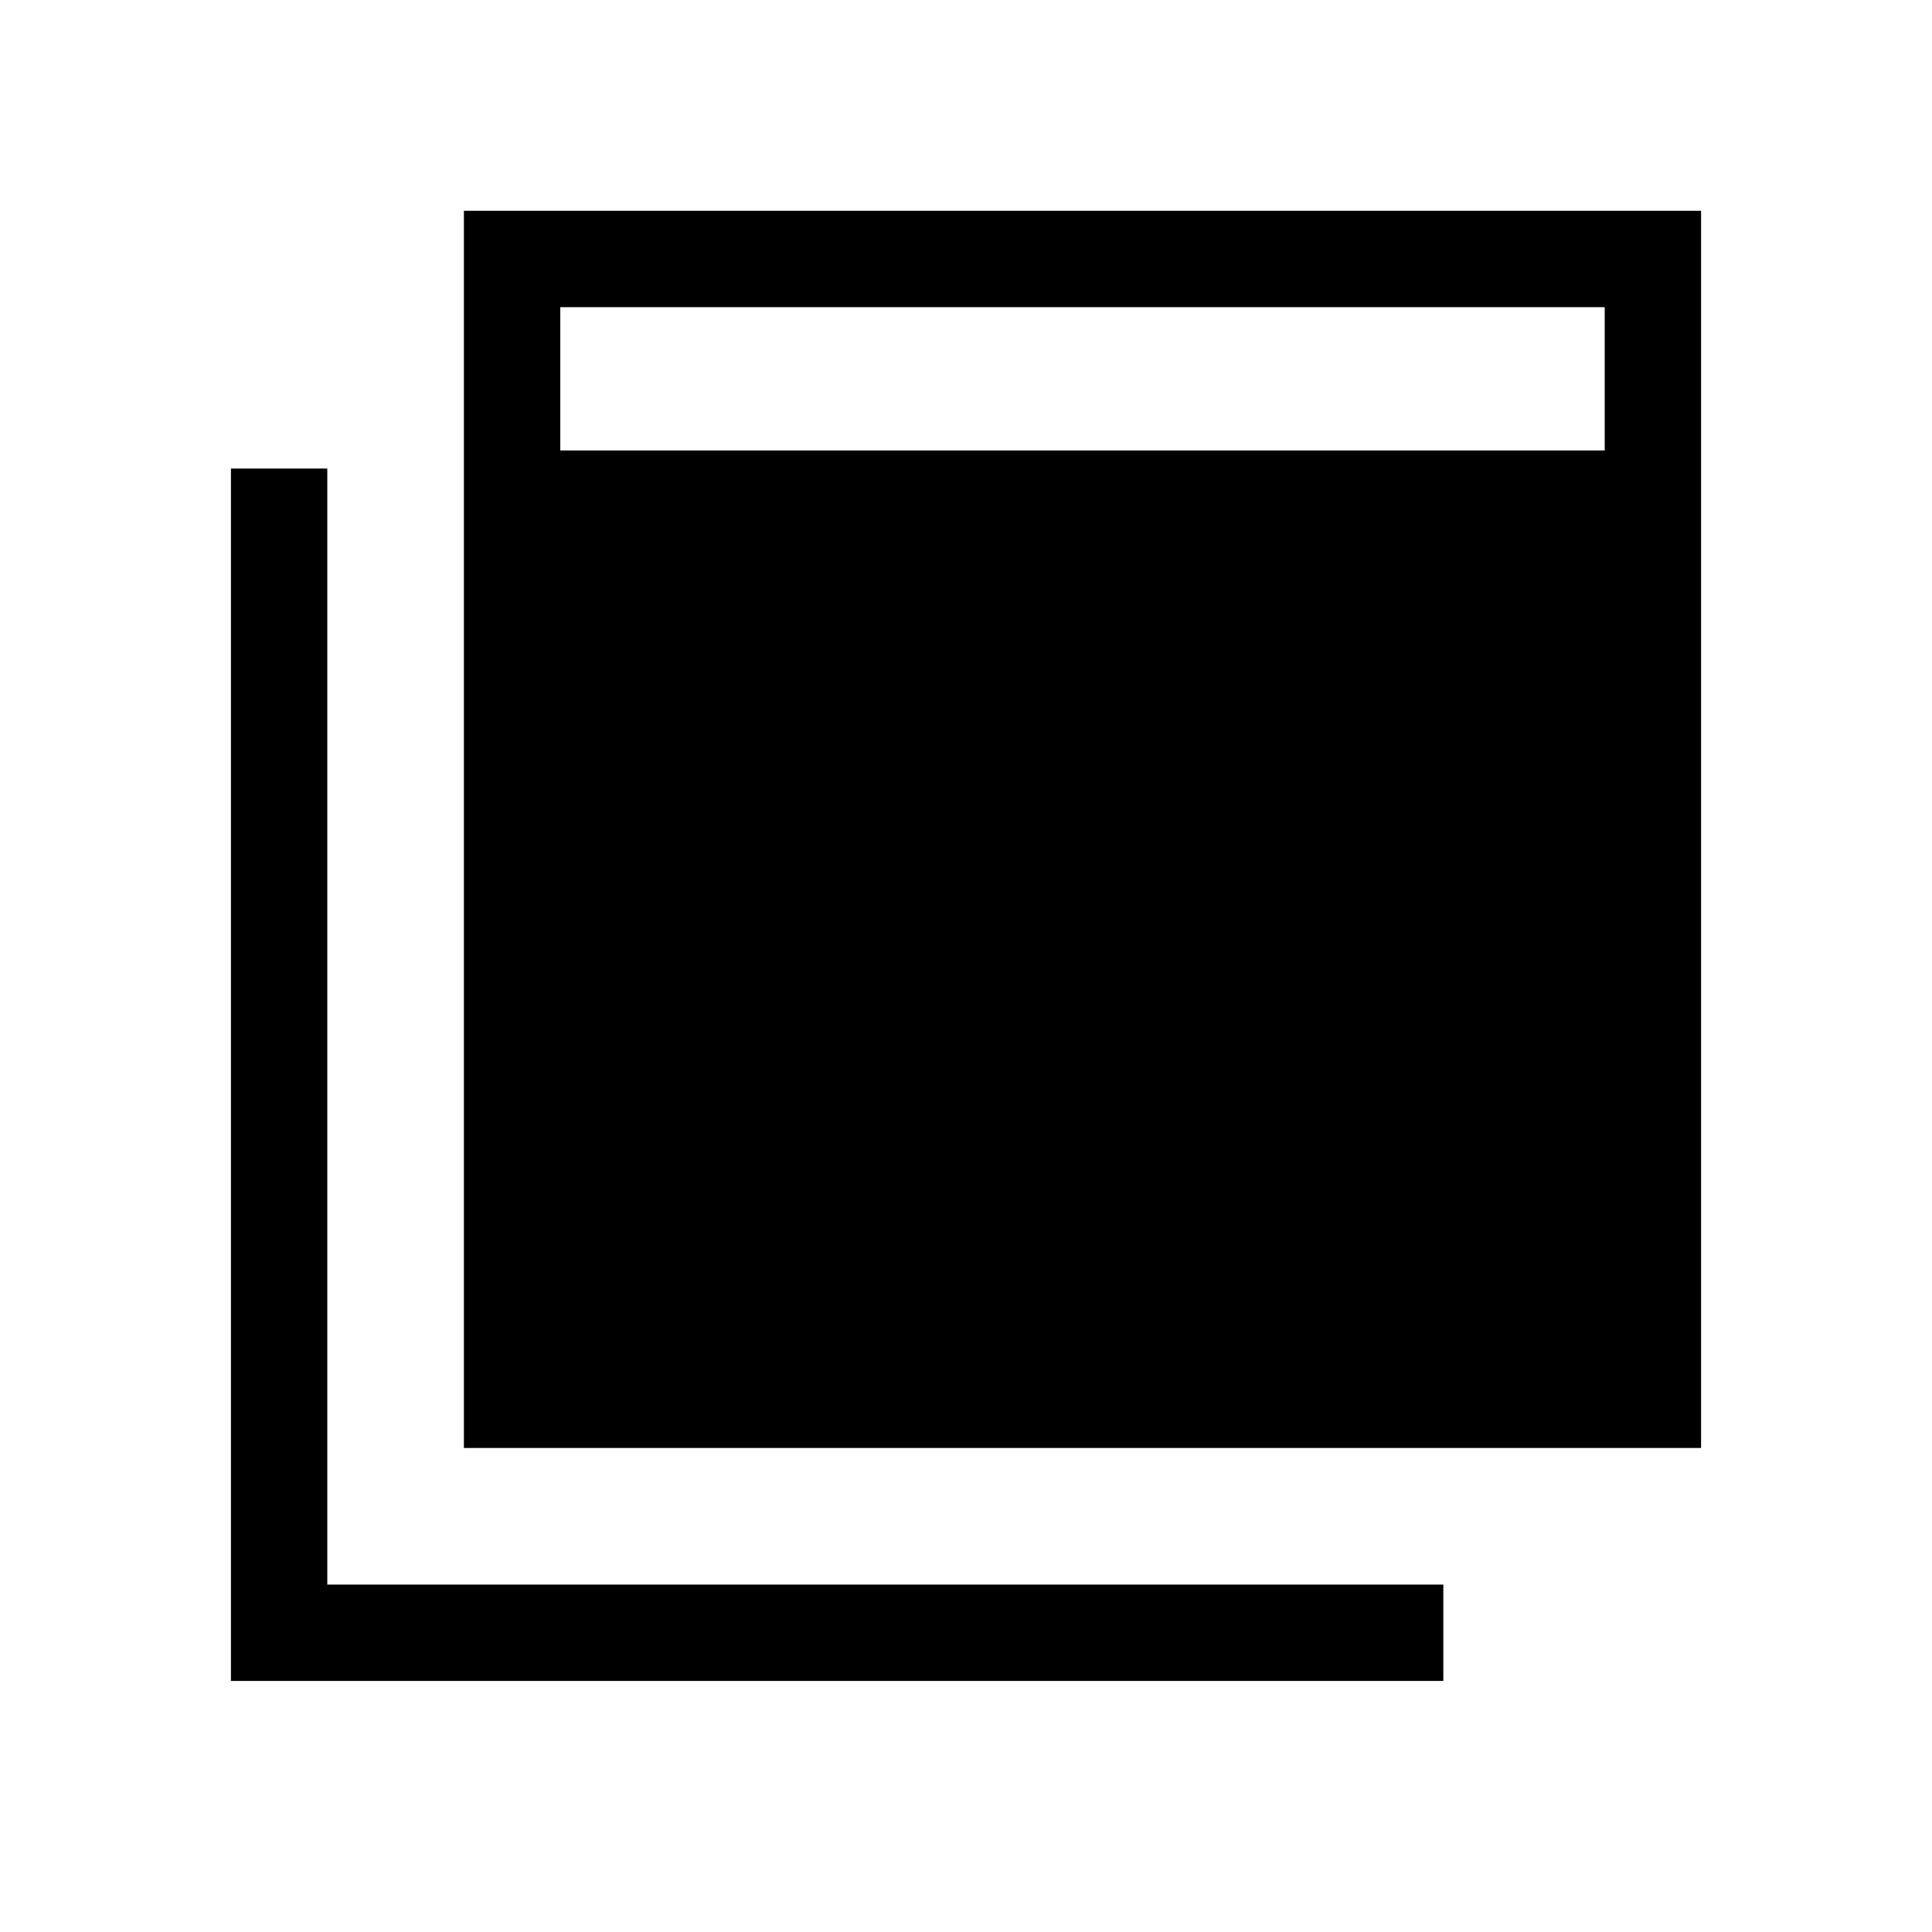 <svg xmlns="http://www.w3.org/2000/svg" height="40" viewBox="0 -960 960 960" width="40"><path d="M230.51-240.51v-614.75h614.74v614.75H230.51ZM114.75-124.75v-602.43h47.88v554.55h554.55v47.88H114.75ZM278.4-736.17h518.97v-71.2H278.4v71.2Z"/></svg>